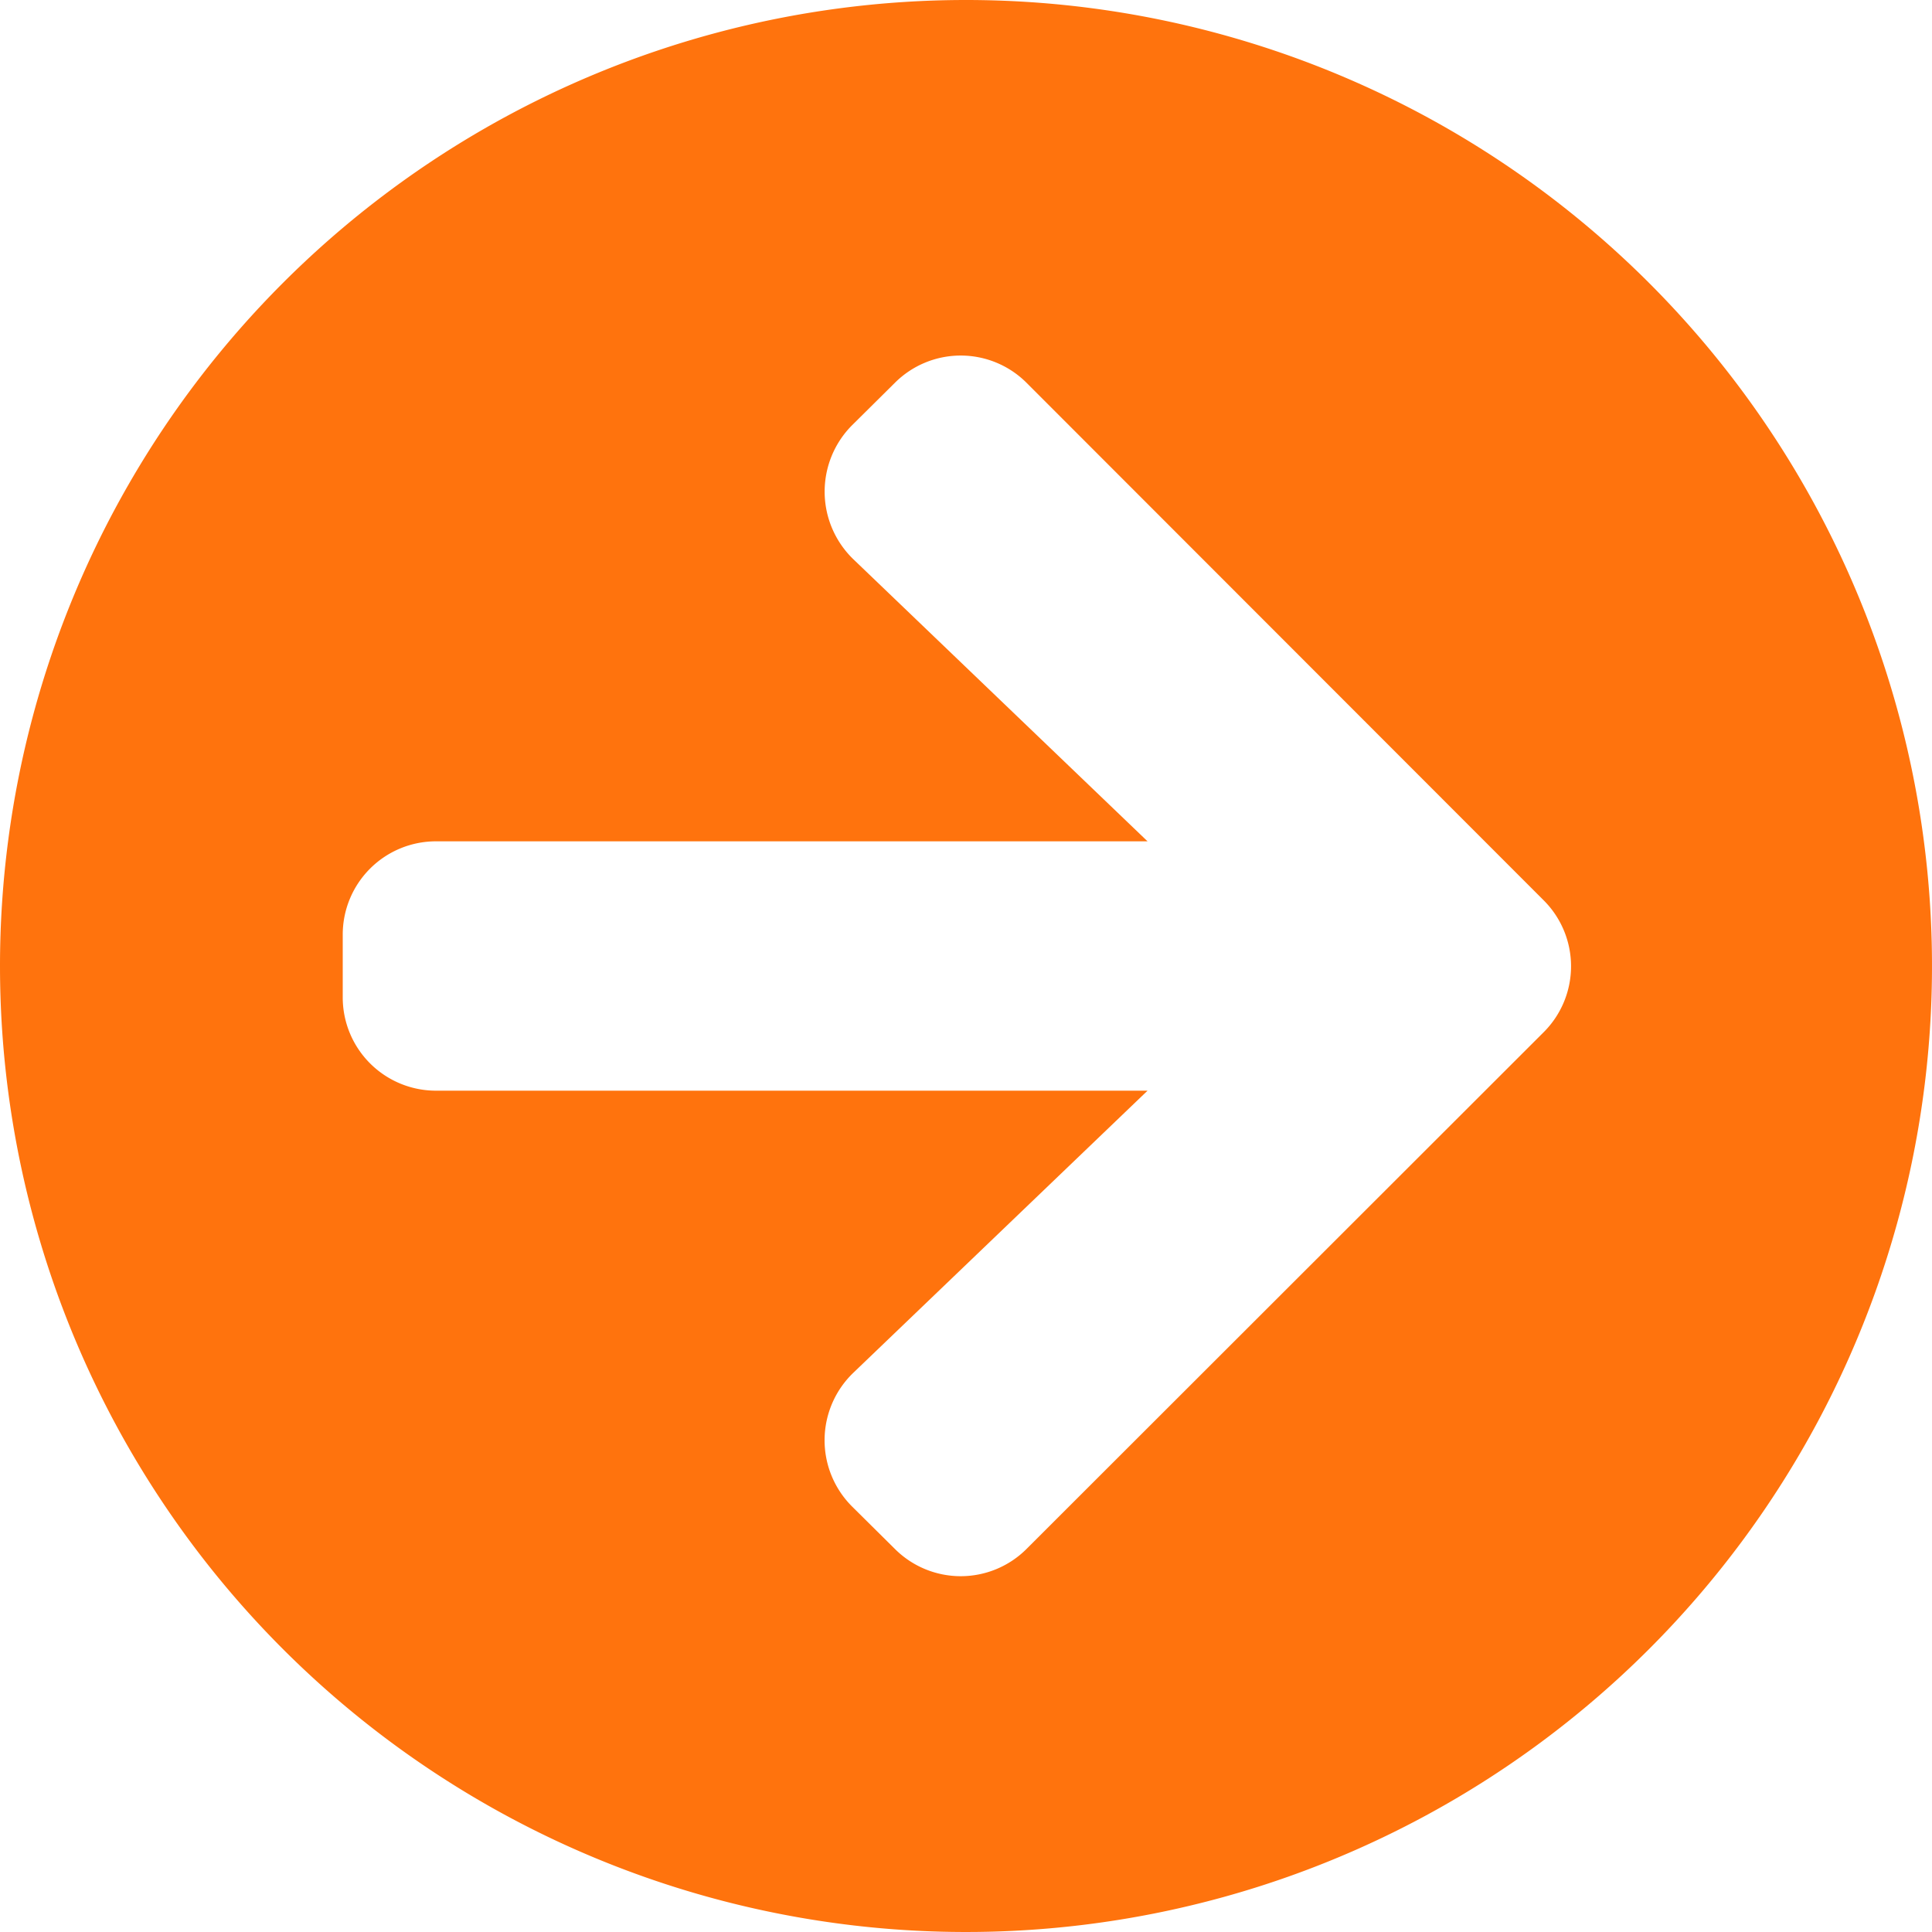 <svg xmlns="http://www.w3.org/2000/svg" width="30" height="30" viewBox="0 0 30 30">
  <path id="FontAwsome_arrow-circle-right_" data-name="FontAwsome (arrow-circle-right)" d="M23,8A15,15,0,1,1,8,23,15,15,0,0,1,23,8Zm-1.748,8.685,4.567,4.379H14.774a1.448,1.448,0,0,0-1.452,1.452v.968a1.448,1.448,0,0,0,1.452,1.452H25.819l-4.567,4.379a1.453,1.453,0,0,0-.024,2.075l.665.659a1.446,1.446,0,0,0,2.05,0l8.026-8.02a1.446,1.446,0,0,0,0-2.05l-8.026-8.032a1.446,1.446,0,0,0-2.05,0l-.665.659A1.46,1.46,0,0,0,21.252,16.685Z" transform="translate(-8 -8)" fill="#ff730d"/>
</svg>
